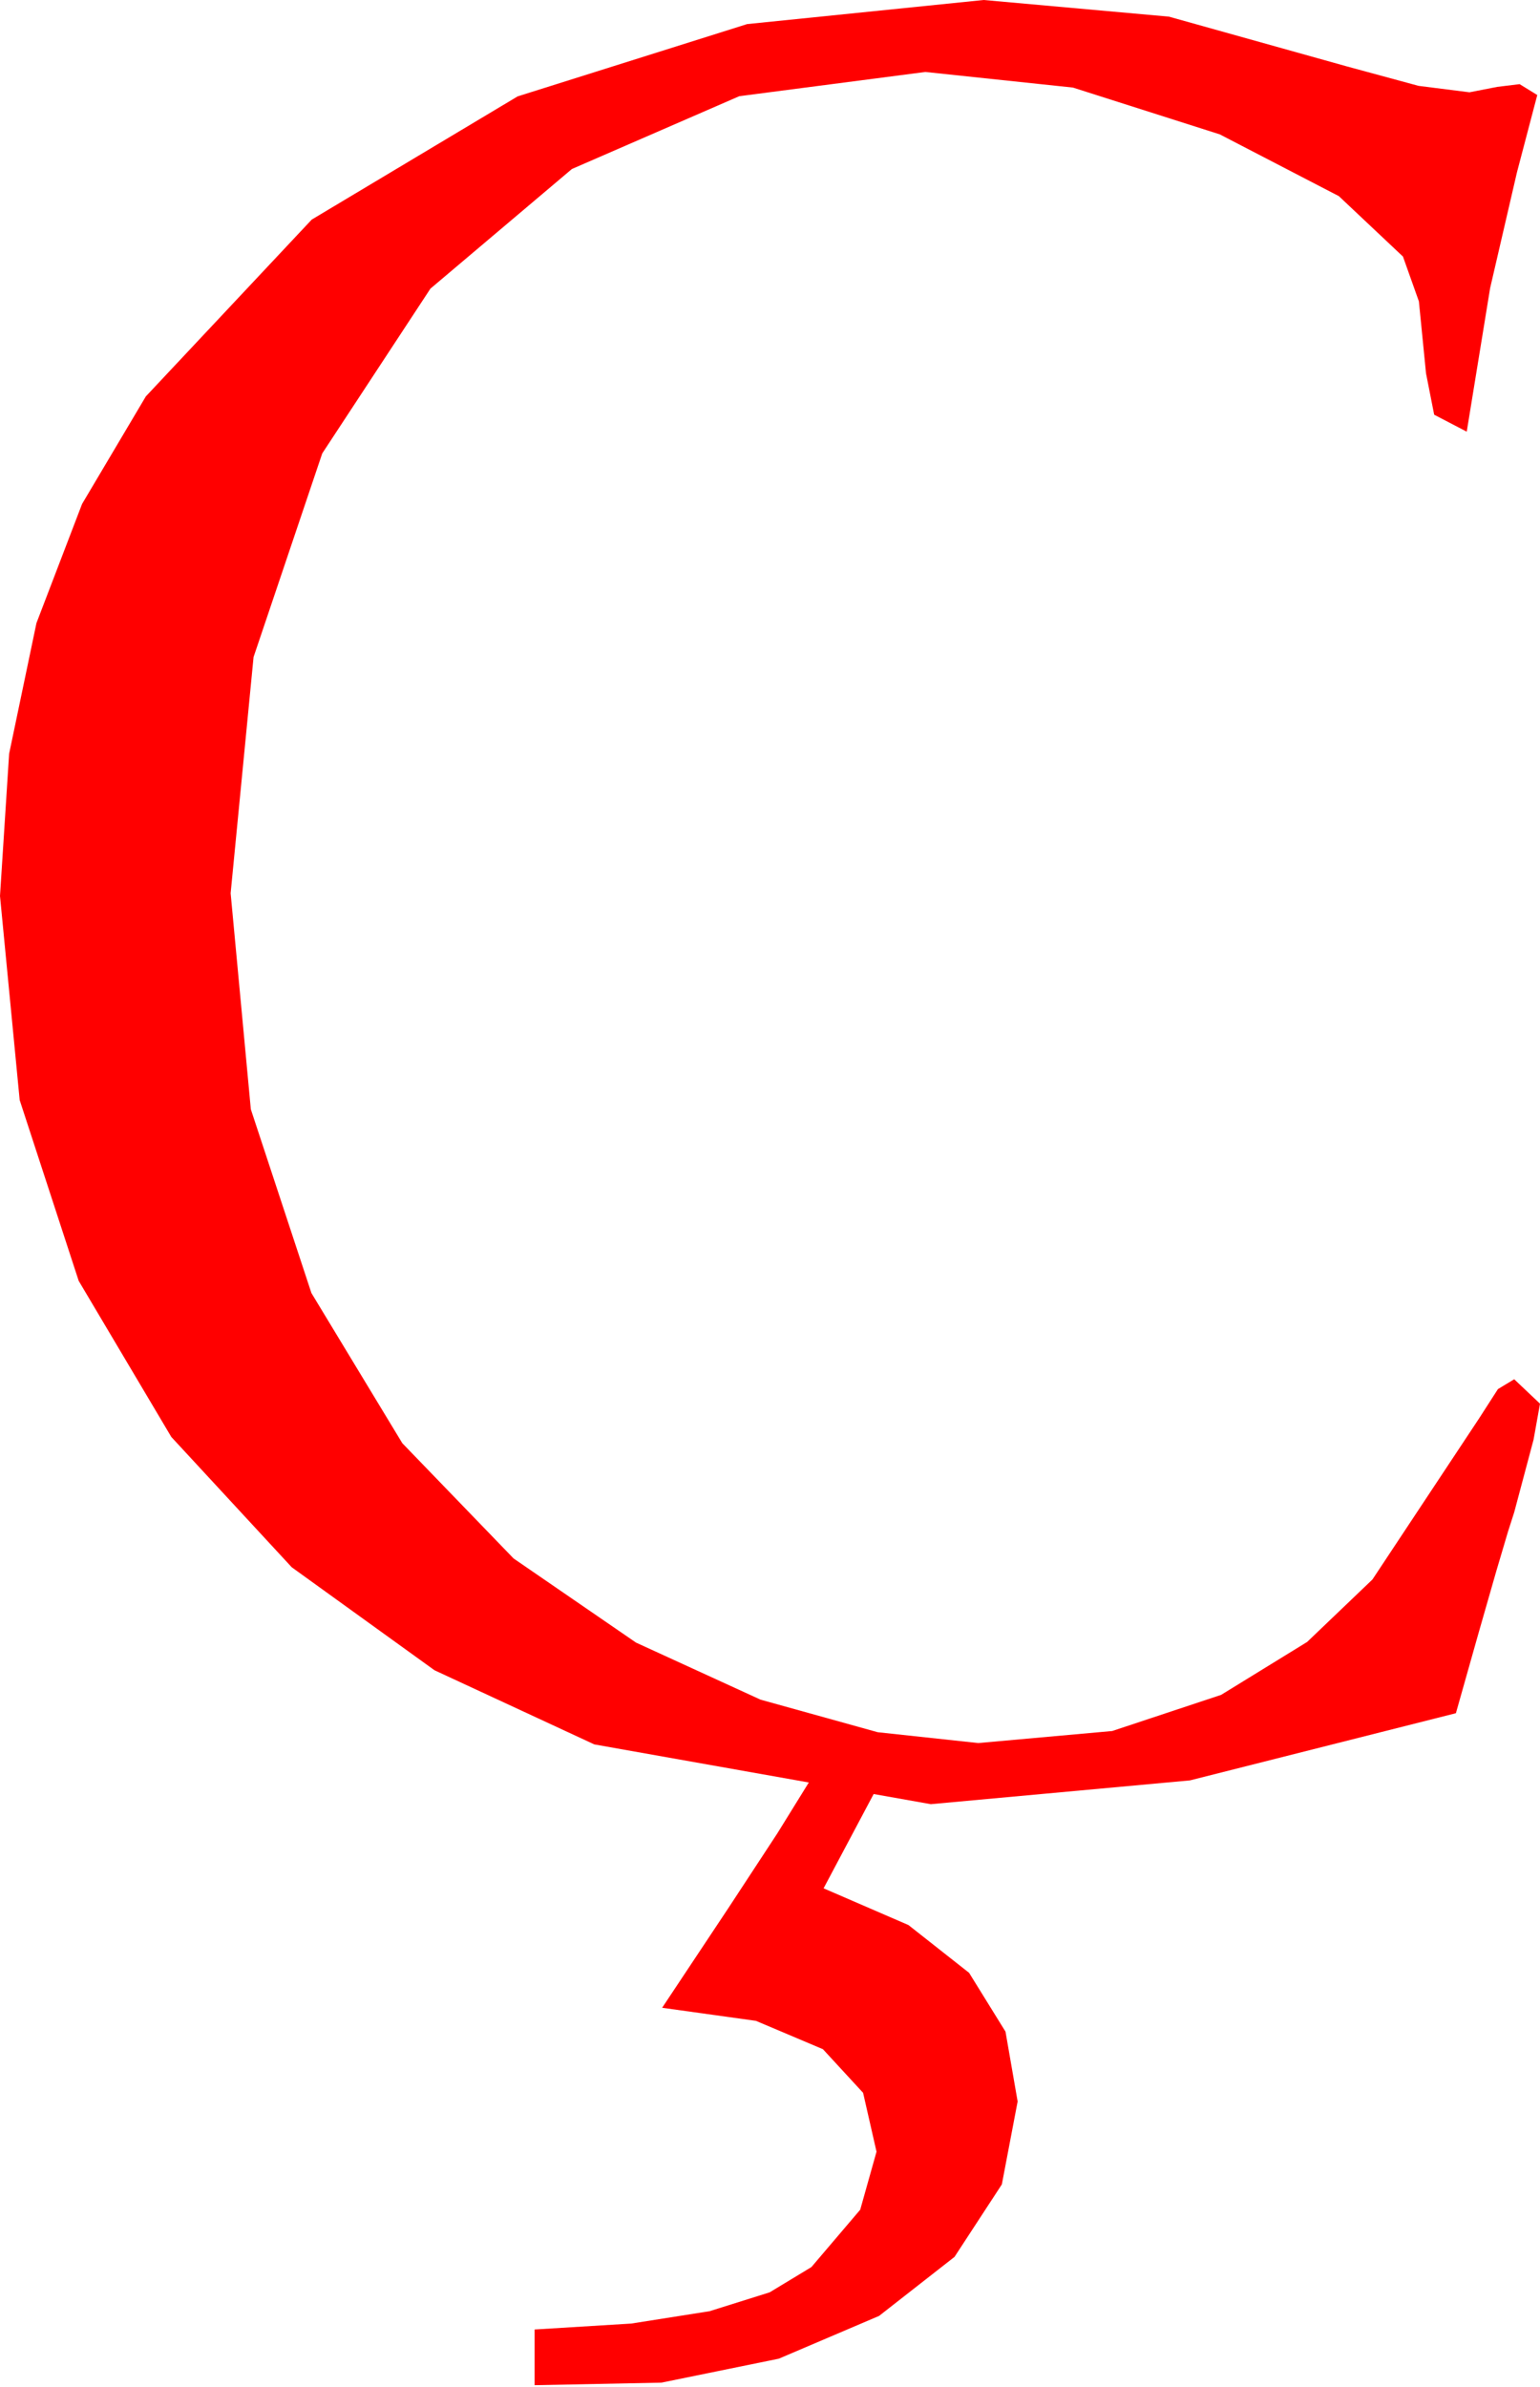 <?xml version="1.0" encoding="utf-8"?>
<!DOCTYPE svg PUBLIC "-//W3C//DTD SVG 1.1//EN" "http://www.w3.org/Graphics/SVG/1.1/DTD/svg11.dtd">
<svg width="33.252" height="51.508" xmlns="http://www.w3.org/2000/svg" xmlns:xlink="http://www.w3.org/1999/xlink" xmlns:xml="http://www.w3.org/XML/1998/namespace" version="1.1">
  <g>
    <g>
      <path style="fill:#FF0000;fill-opacity:1" d="M21.24,0L25.239,0.359 29.092,1.436 30.63,1.853 31.729,1.992 32.329,1.875 32.812,1.816 33.193,2.051 32.754,3.721 32.175,6.218 31.67,9.316 30.967,8.95 30.791,8.057 30.637,6.504 30.293,5.537 28.909,4.233 26.338,2.9 23.167,1.89 19.98,1.553 15.963,2.076 12.349,3.647 9.294,6.229 6.958,9.785 5.475,14.18 4.98,19.277 5.416,23.939 6.724,27.905 8.687,31.146 11.089,33.633 13.733,35.449 16.421,36.68 18.951,37.383 21.123,37.617 24.016,37.357 26.367,36.577 28.224,35.435 29.634,34.087 31.934,30.615 32.344,29.978 32.695,29.766 33.252,30.293 33.113,31.069 32.695,32.637 32.562,33.051 32.307,33.911 31.932,35.219 31.436,36.973 25.693,38.423 20.098,38.936 18.864,38.717 17.783,40.752 19.616,41.545 20.925,42.576 21.711,43.845 21.973,45.352 21.632,47.142 20.61,48.706 18.981,49.98 16.816,50.903 14.282,51.42 11.543,51.475 11.543,50.273 13.63,50.145 15.322,49.878 16.619,49.471 17.52,48.926 18.574,47.688 18.926,46.436 18.636,45.165 17.769,44.224 16.322,43.612 14.297,43.33 15.726,41.18 16.785,39.565 17.464,38.468 12.832,37.646 9.382,36.046 6.299,33.823 3.699,31.011 1.699,27.642 0.425,23.741 0,19.336 0.197,16.267 0.787,13.447 1.772,10.876 3.149,8.555 6.731,4.739 11.177,2.08 16.132,0.52 21.24,0z" />
    </g>
  </g>
</svg>